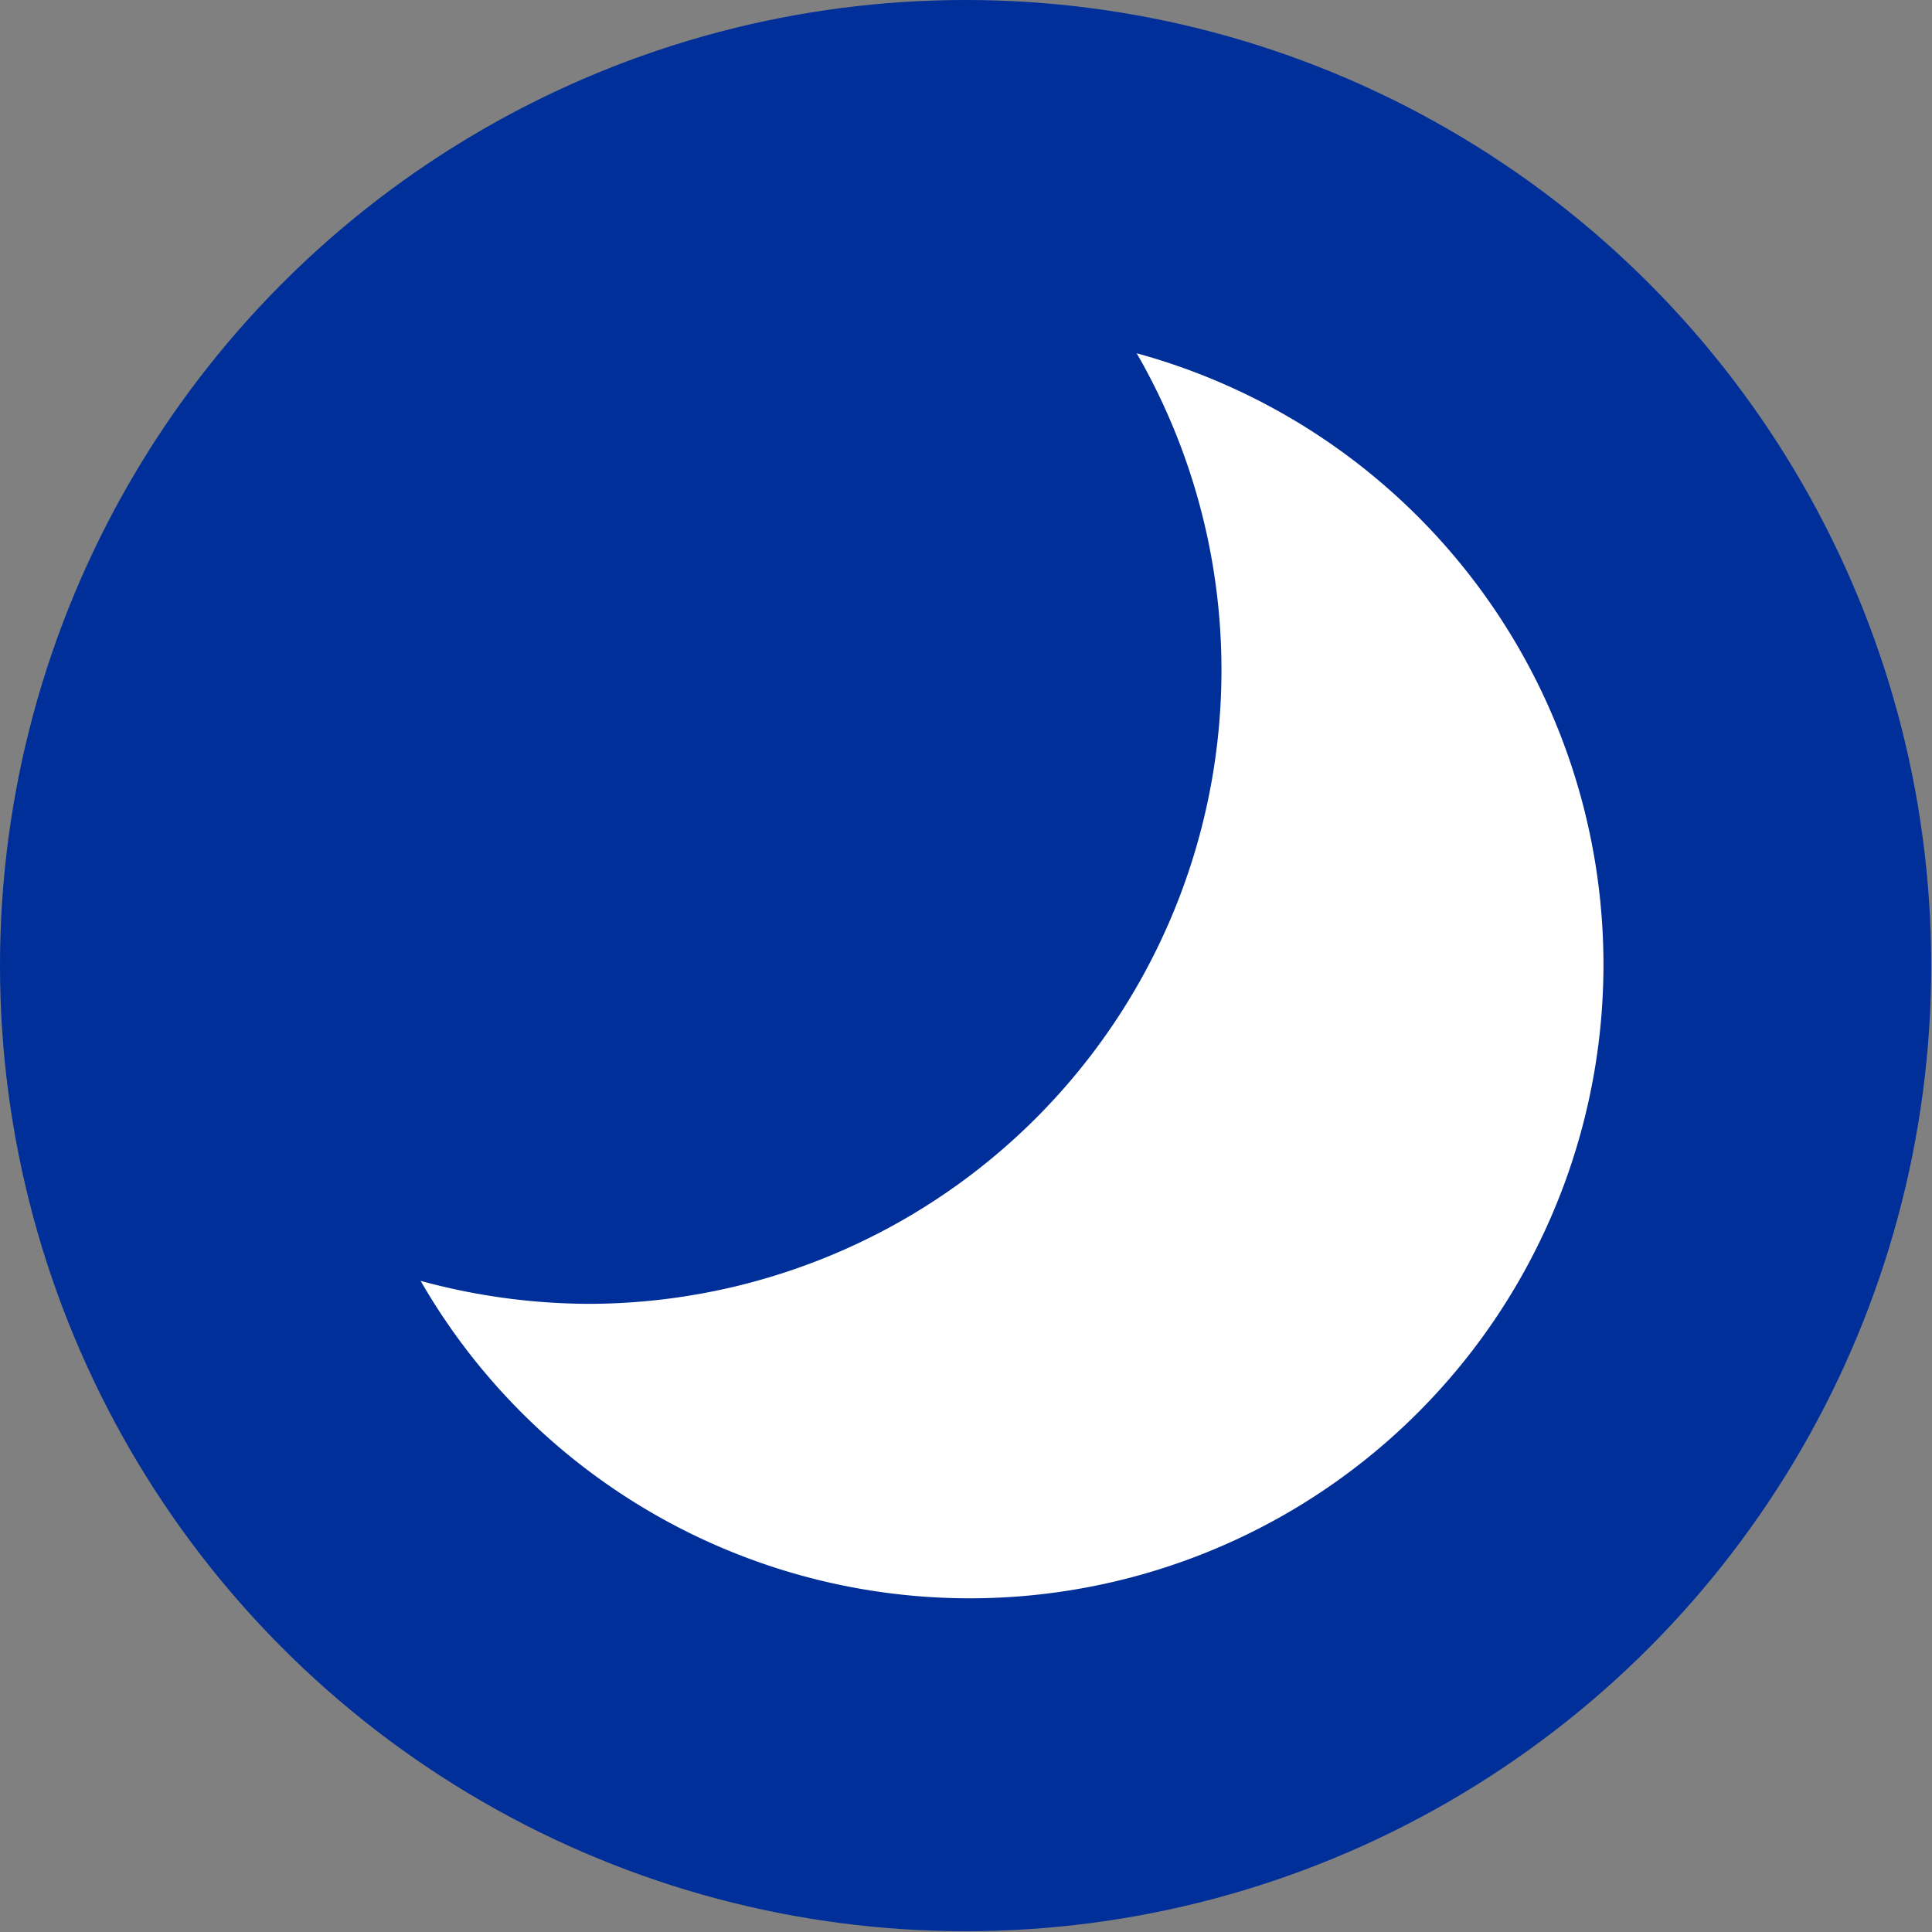 <svg xmlns="http://www.w3.org/2000/svg" viewBox="0 0 24.39 24.39"><rect x="0" y="0" width="24.39" height="24.39" fill="#808080" stroke="none"/><defs><style>.cls-1{fill:#002f99;}.cls-2{fill:#fff;}</style></defs><g id="Layer_2" data-name="Layer 2"><g id="Layer_1-2" data-name="Layer 1"><circle id="knob" class="cls-1" cx="12.19" cy="12.19" r="12.19"/><path class="cls-2" d="M14.35,4.46a8,8,0,0,1,1.07,4,8,8,0,0,1-8,8,8.14,8.14,0,0,1-2.11-.29A8,8,0,1,0,14.35,4.46Z"/></g></g></svg>